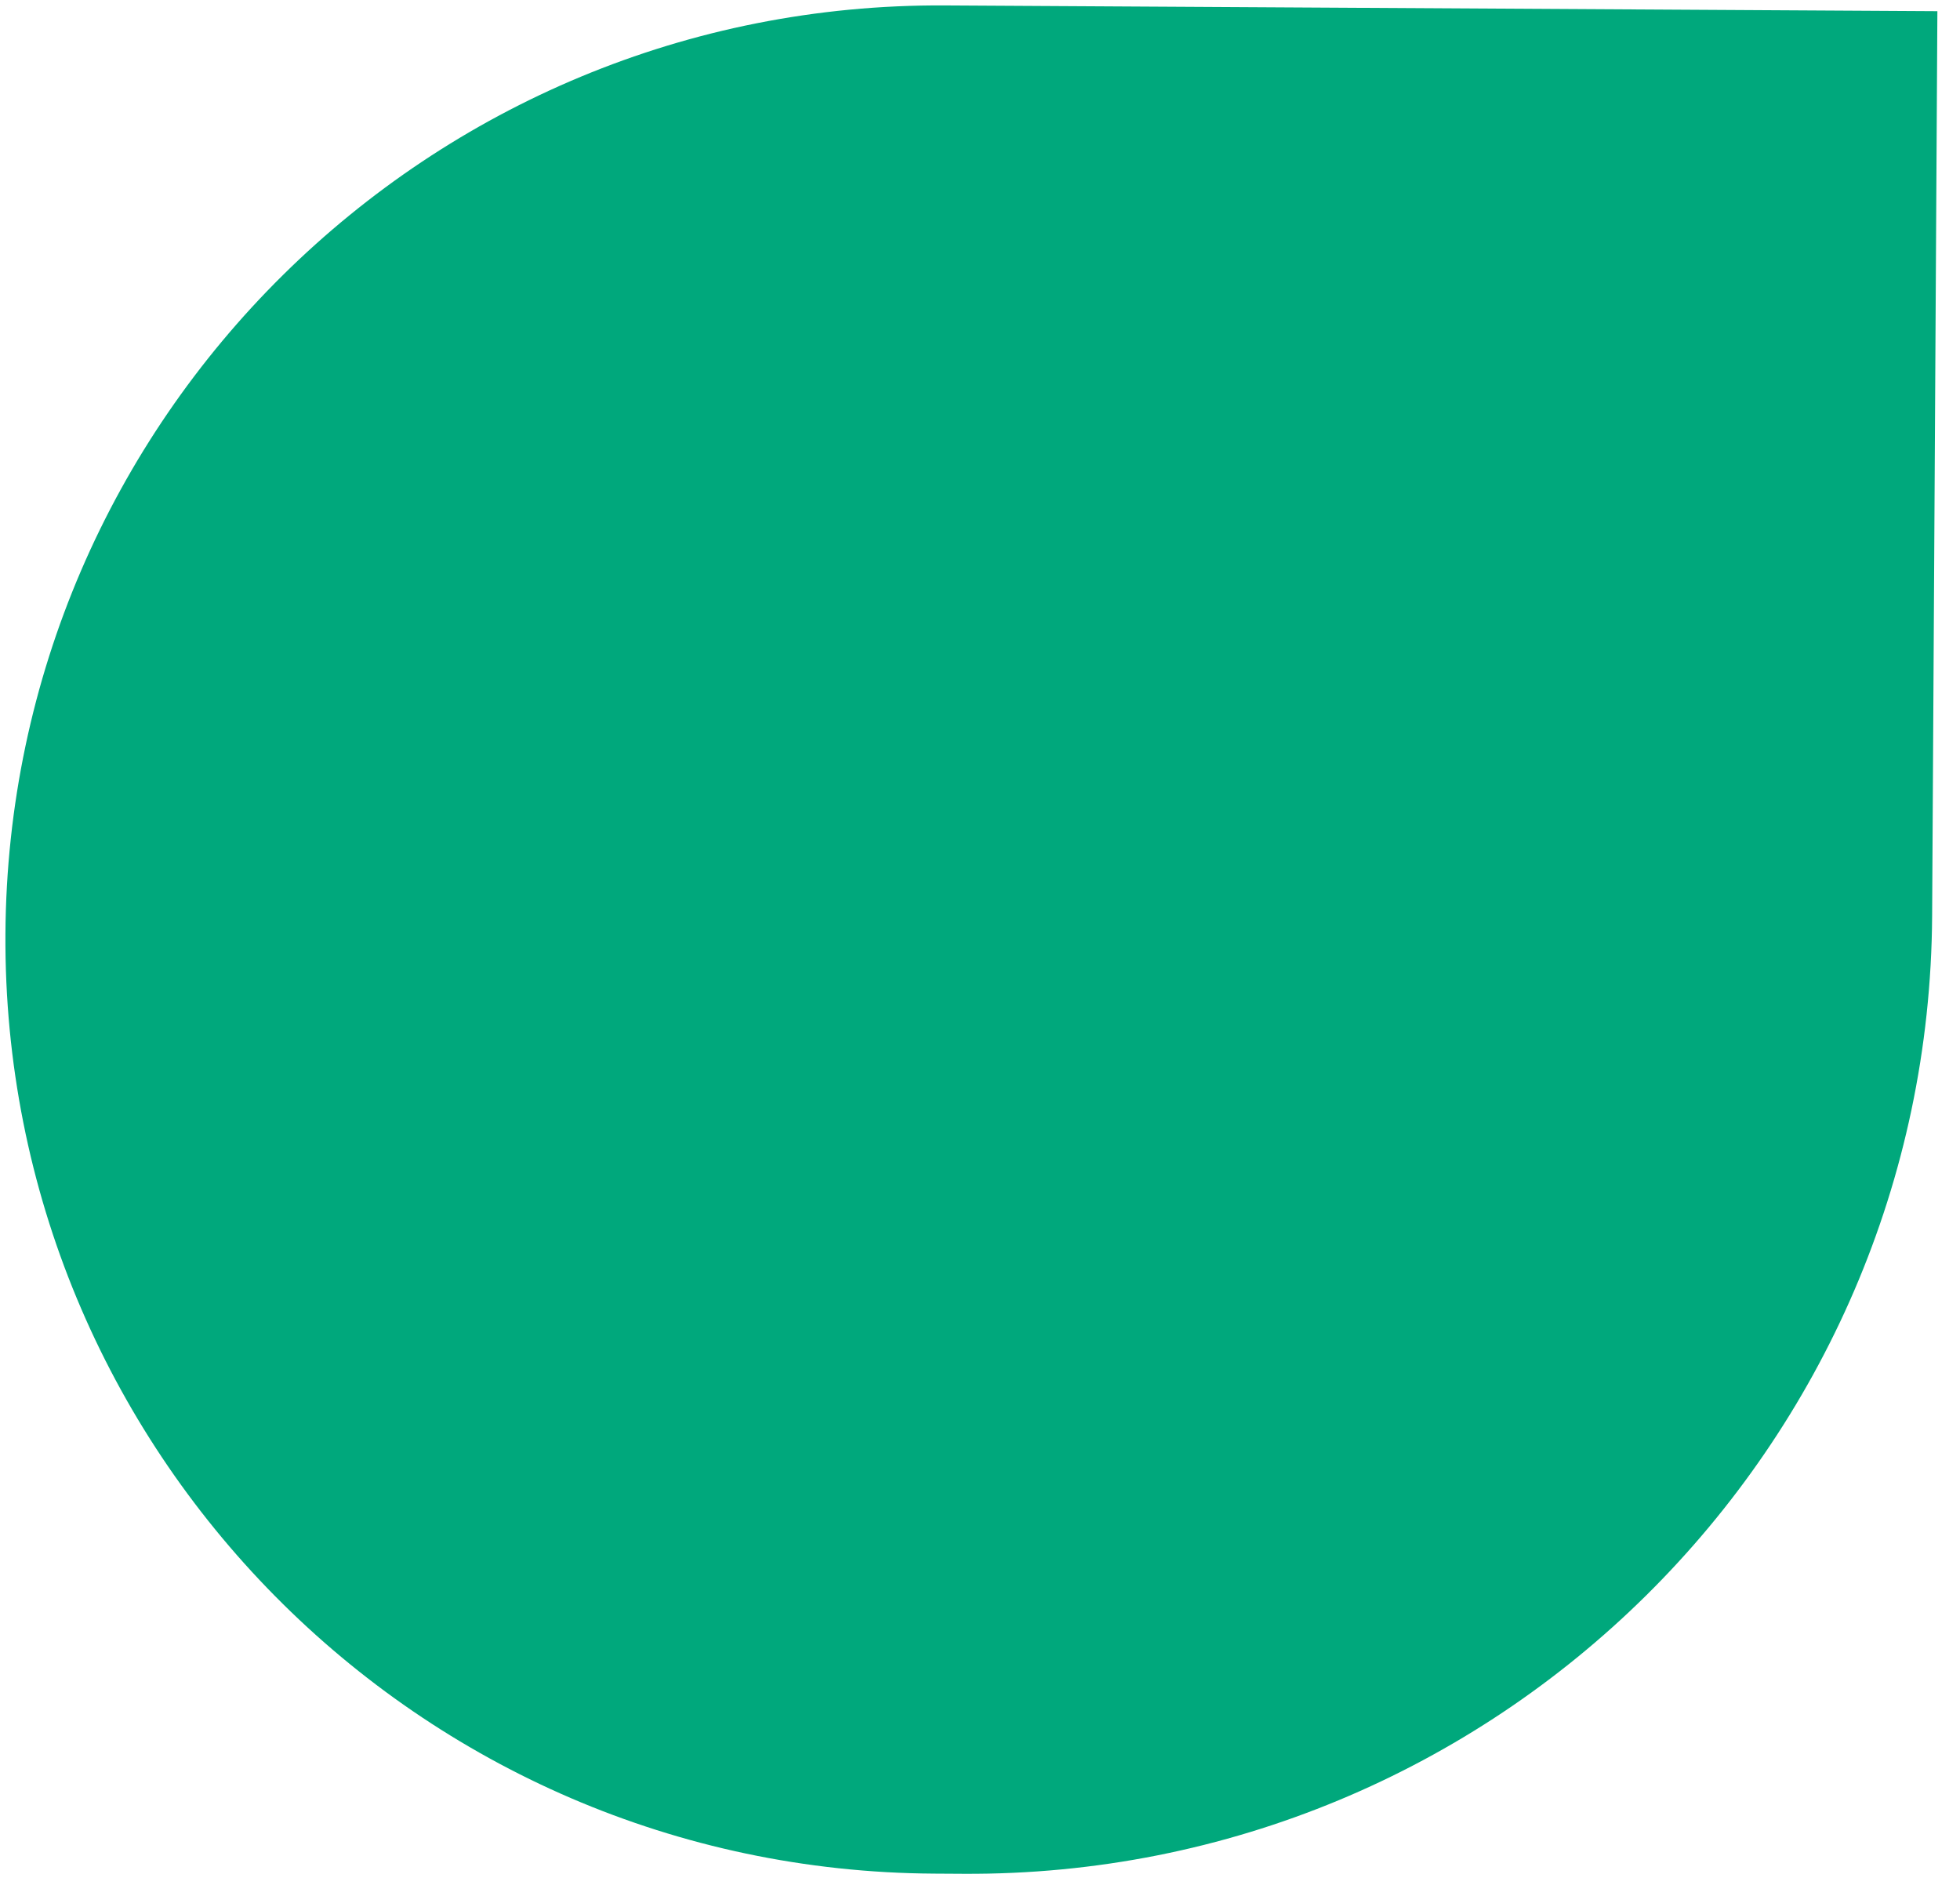 <svg width="78" height="75" viewBox="0 0 78 75" fill="none" xmlns="http://www.w3.org/2000/svg">
<path d="M77.1 0.445L76.891 36.447C76.768 57.618 59.506 74.681 38.334 74.559L37.168 74.552C16.641 74.433 0.096 57.695 0.216 37.168C0.335 16.641 17.072 0.097 37.599 0.216L77.1 0.445Z" fill="#00A87C"/>
</svg>

